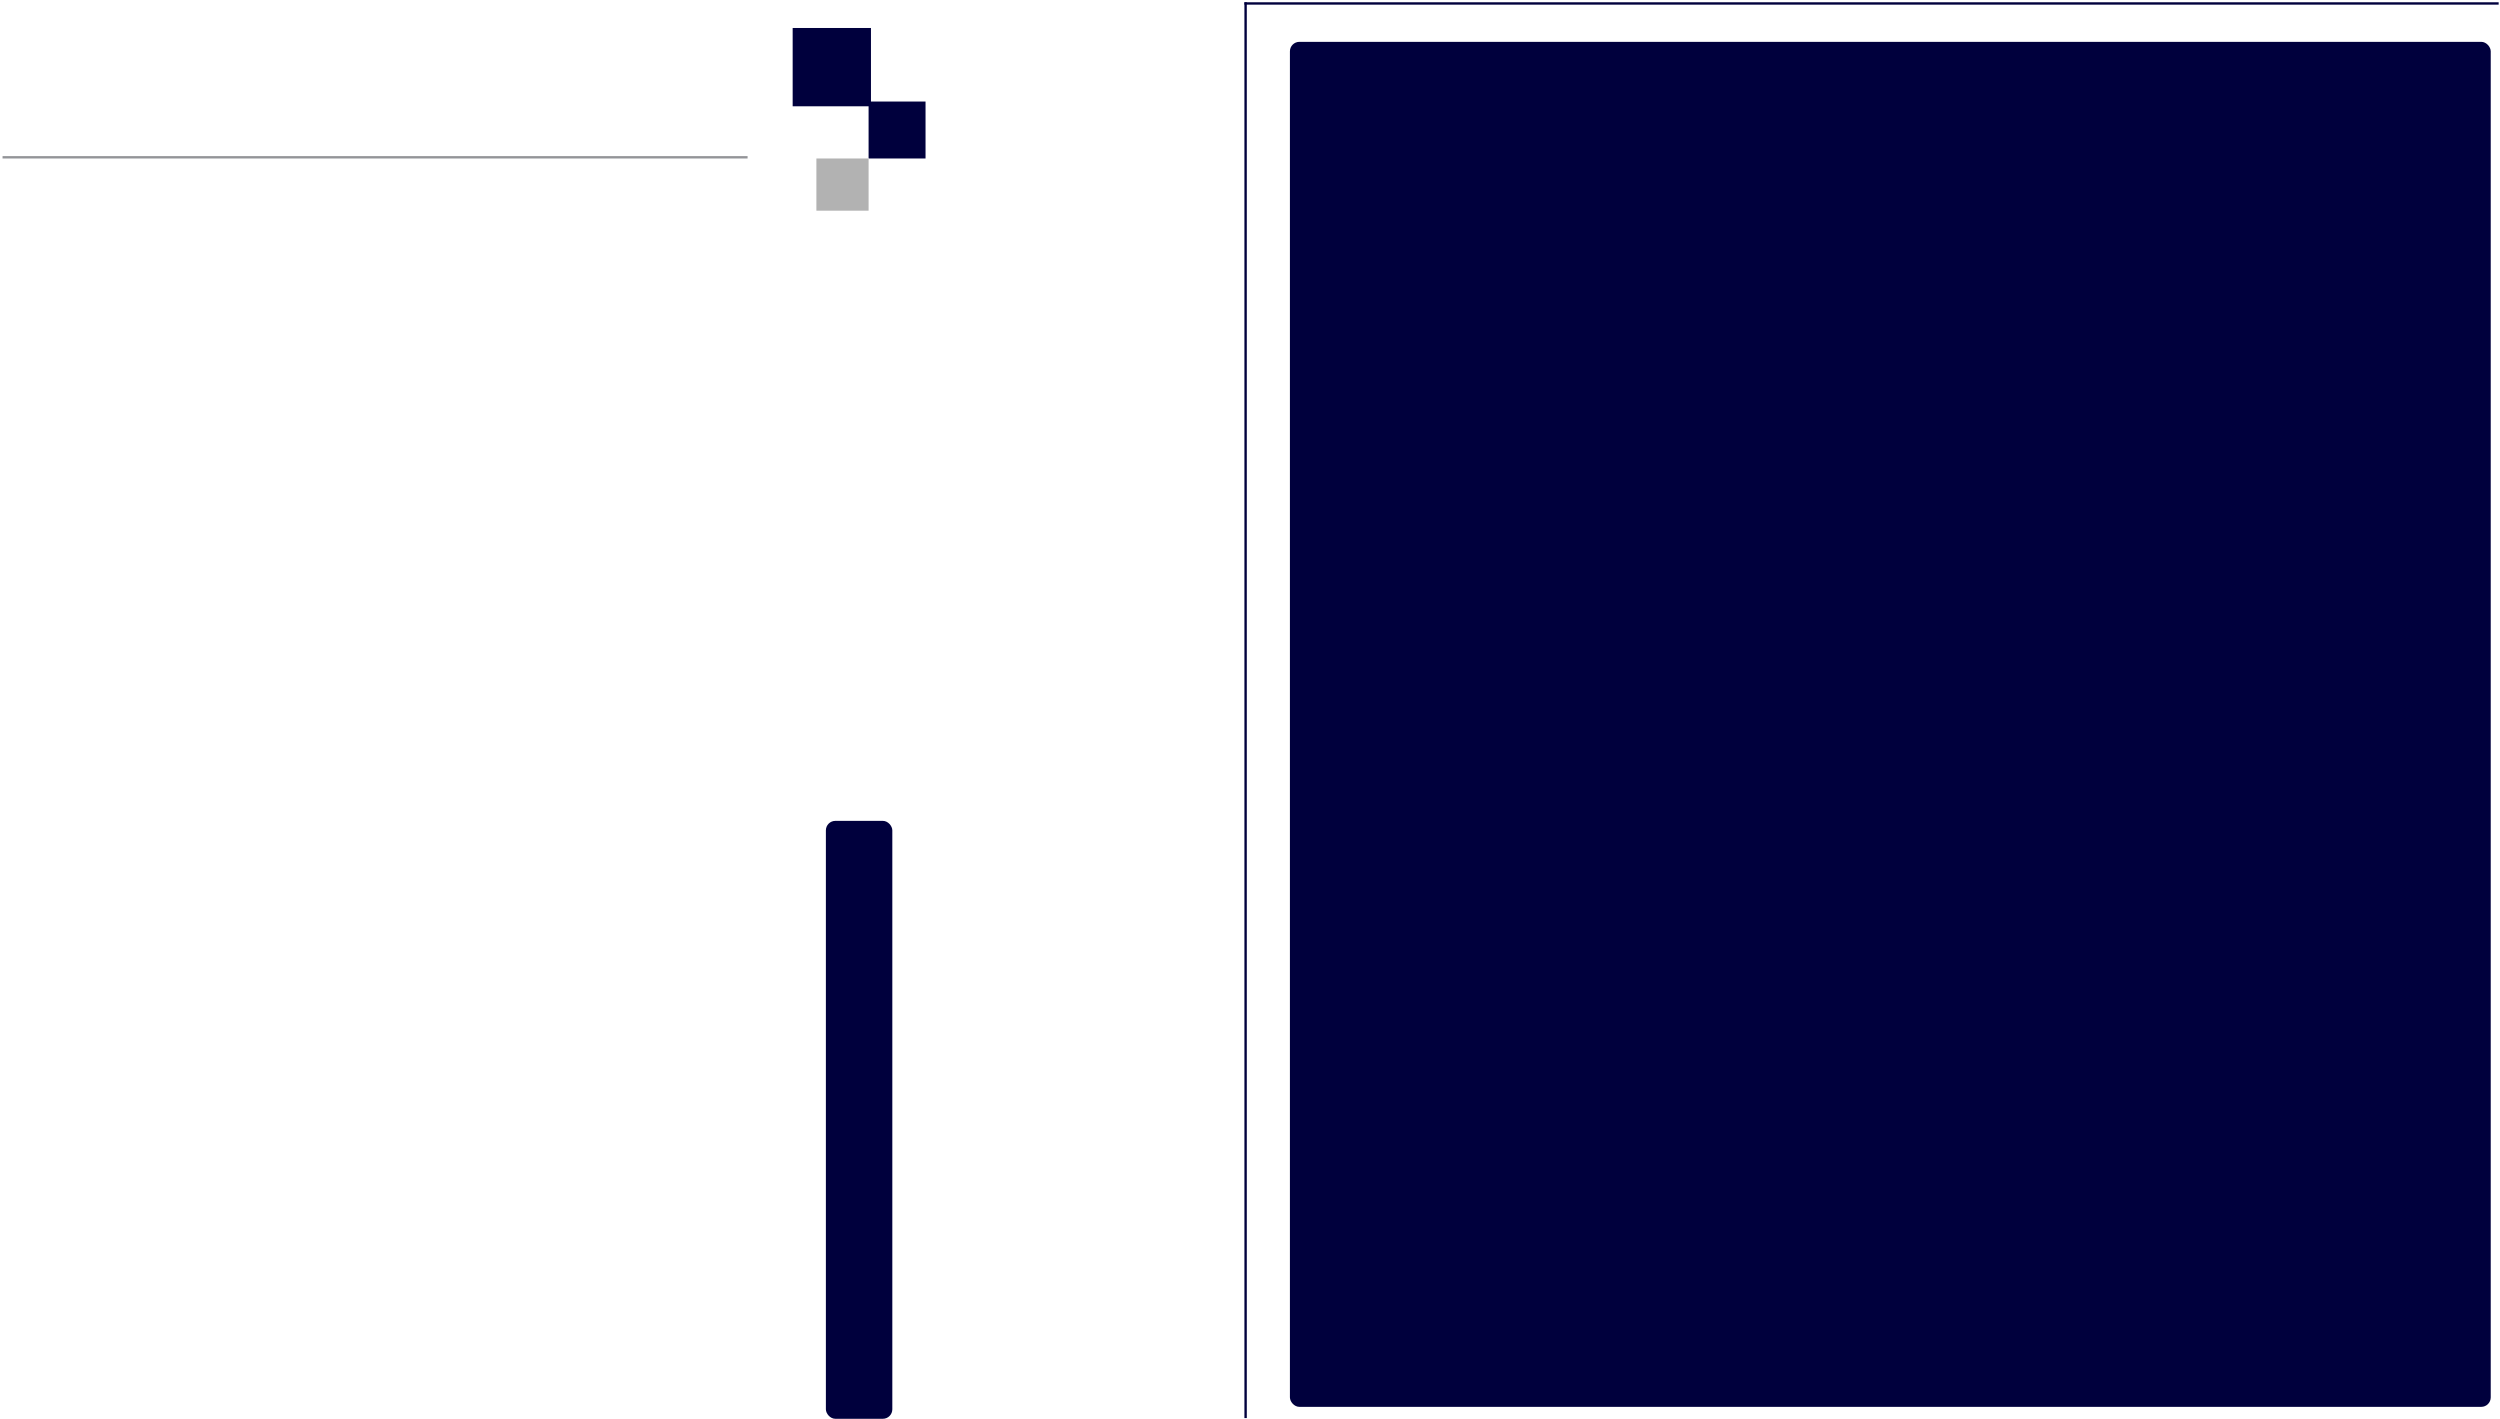 <svg width="782" height="444" viewBox="0 0 782 444" fill="none" xmlns="http://www.w3.org/2000/svg">
<line x1="781.578" y1="1.082" x2="389.255" y2="1.082" stroke="#00003D" stroke-width="0.742"/>
<line x1="389.626" y1="0.711" x2="389.626" y2="443.575" stroke="#00003D" stroke-width="0.742"/>
<rect x="403.487" y="13.087" width="375.615" height="426.976" rx="2.969" fill="#00003D"/>
<rect x="258.336" y="256.766" width="20.781" height="187.031" rx="2.969" fill="#00003D"/>
<rect x="247.945" y="8.755" width="24.492" height="24.492" fill="#00003D"/>
<rect x="271.695" y="31.762" width="17.812" height="17.812" fill="#00003D"/>
<rect x="255.367" y="49.575" width="16.328" height="16.328" fill="#B2B2B2"/>
<line x1="233.844" y1="49.204" x2="0.797" y2="49.204" stroke="#939498" stroke-width="0.742"/>
</svg>
